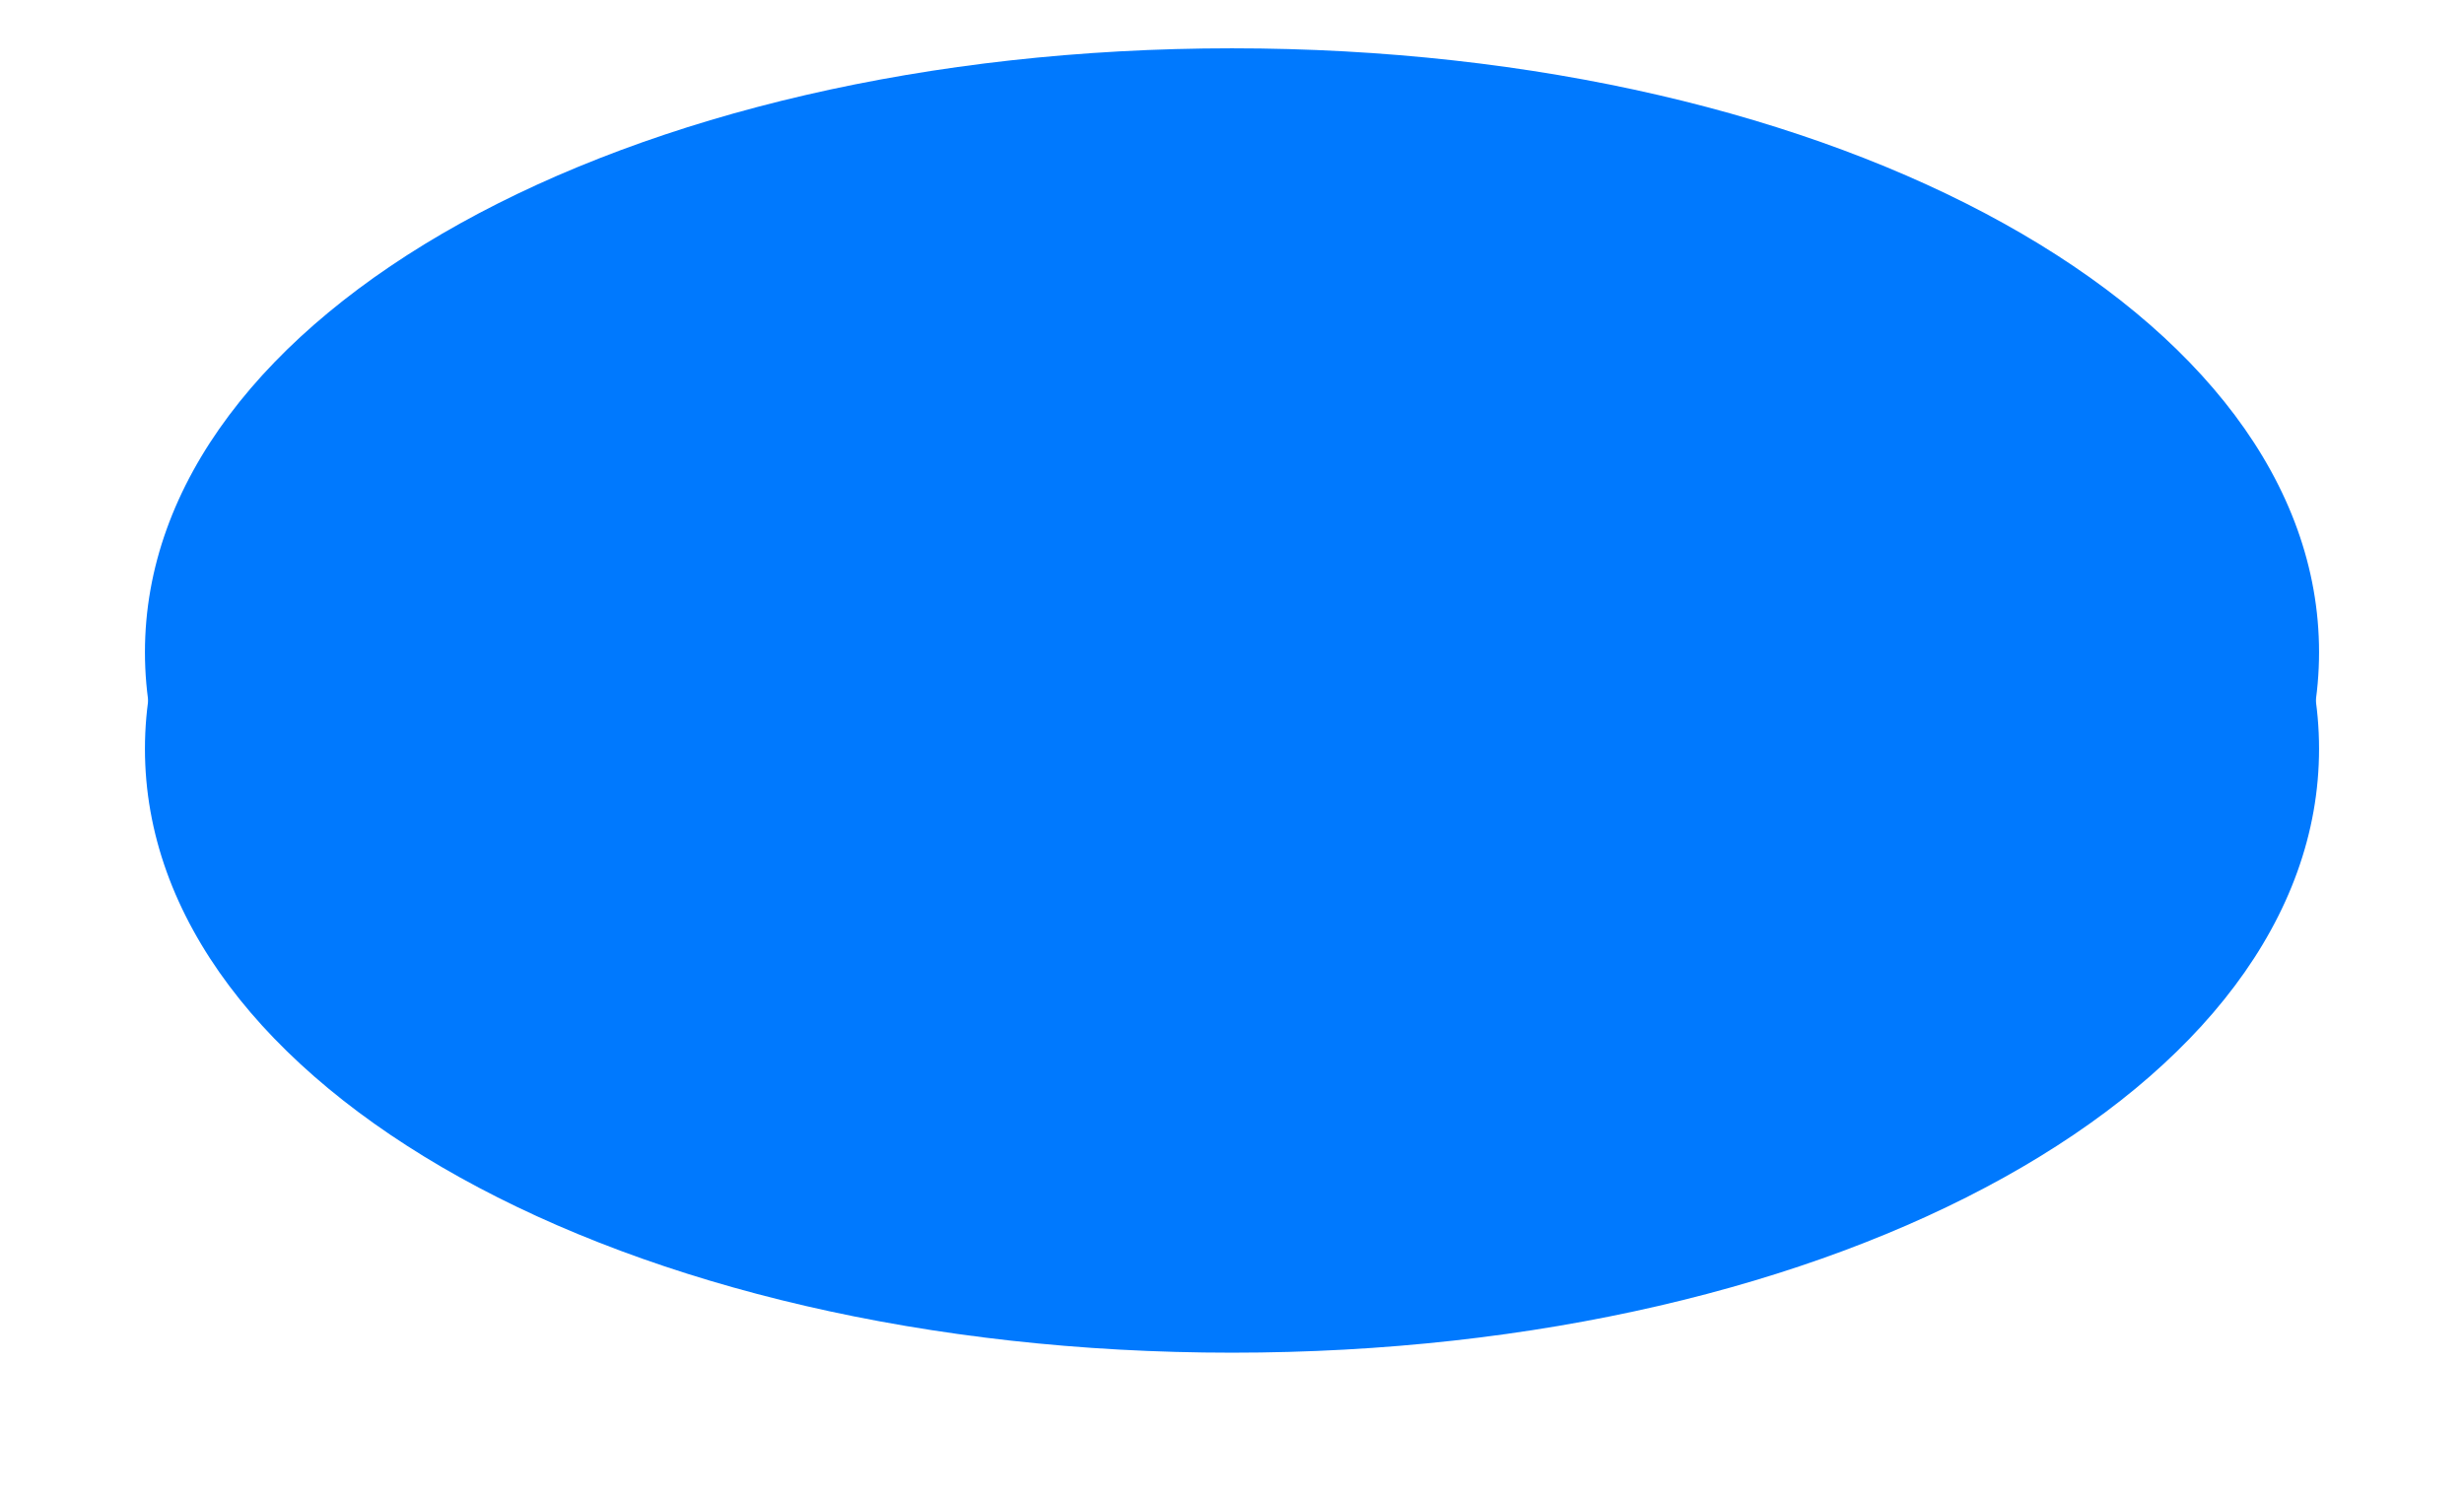 ﻿<?xml version="1.0" encoding="utf-8"?>
<svg version="1.1" xmlns:xlink="http://www.w3.org/1999/xlink" width="51px" height="31px" xmlns="http://www.w3.org/2000/svg">
  <defs>
    <filter x="242px" y="361px" width="51px" height="31px" filterUnits="userSpaceOnUse" id="filter455">
      <feOffset dx="0" dy="2" in="SourceAlpha" result="shadowOffsetInner" />
      <feGaussianBlur stdDeviation="1.5" in="shadowOffsetInner" result="shadowGaussian" />
      <feComposite in2="shadowGaussian" operator="atop" in="SourceAlpha" result="shadowComposite" />
      <feColorMatrix type="matrix" values="0 0 0 0 0.4  0 0 0 0 0.4  0 0 0 0 0.4  0 0 0 0.349 0  " in="shadowComposite" />
    </filter>
    <g id="widget456">
      <path d="M 267.5 362  C 280.1 362  290 367.5  290 374.5  C 290 381.5  280.1 387  267.5 387  C 254.9 387  245 381.5  245 374.5  C 245 367.5  254.9 362  267.5 362  Z " fill-rule="nonzero" fill="#0079fe" stroke="none" />
    </g>
  </defs>
  <g transform="matrix(1 0 0 1 -242 -361 )">
    <use xlink:href="#widget456" filter="url(#filter455)" />
    <use xlink:href="#widget456" />
  </g>
</svg>
